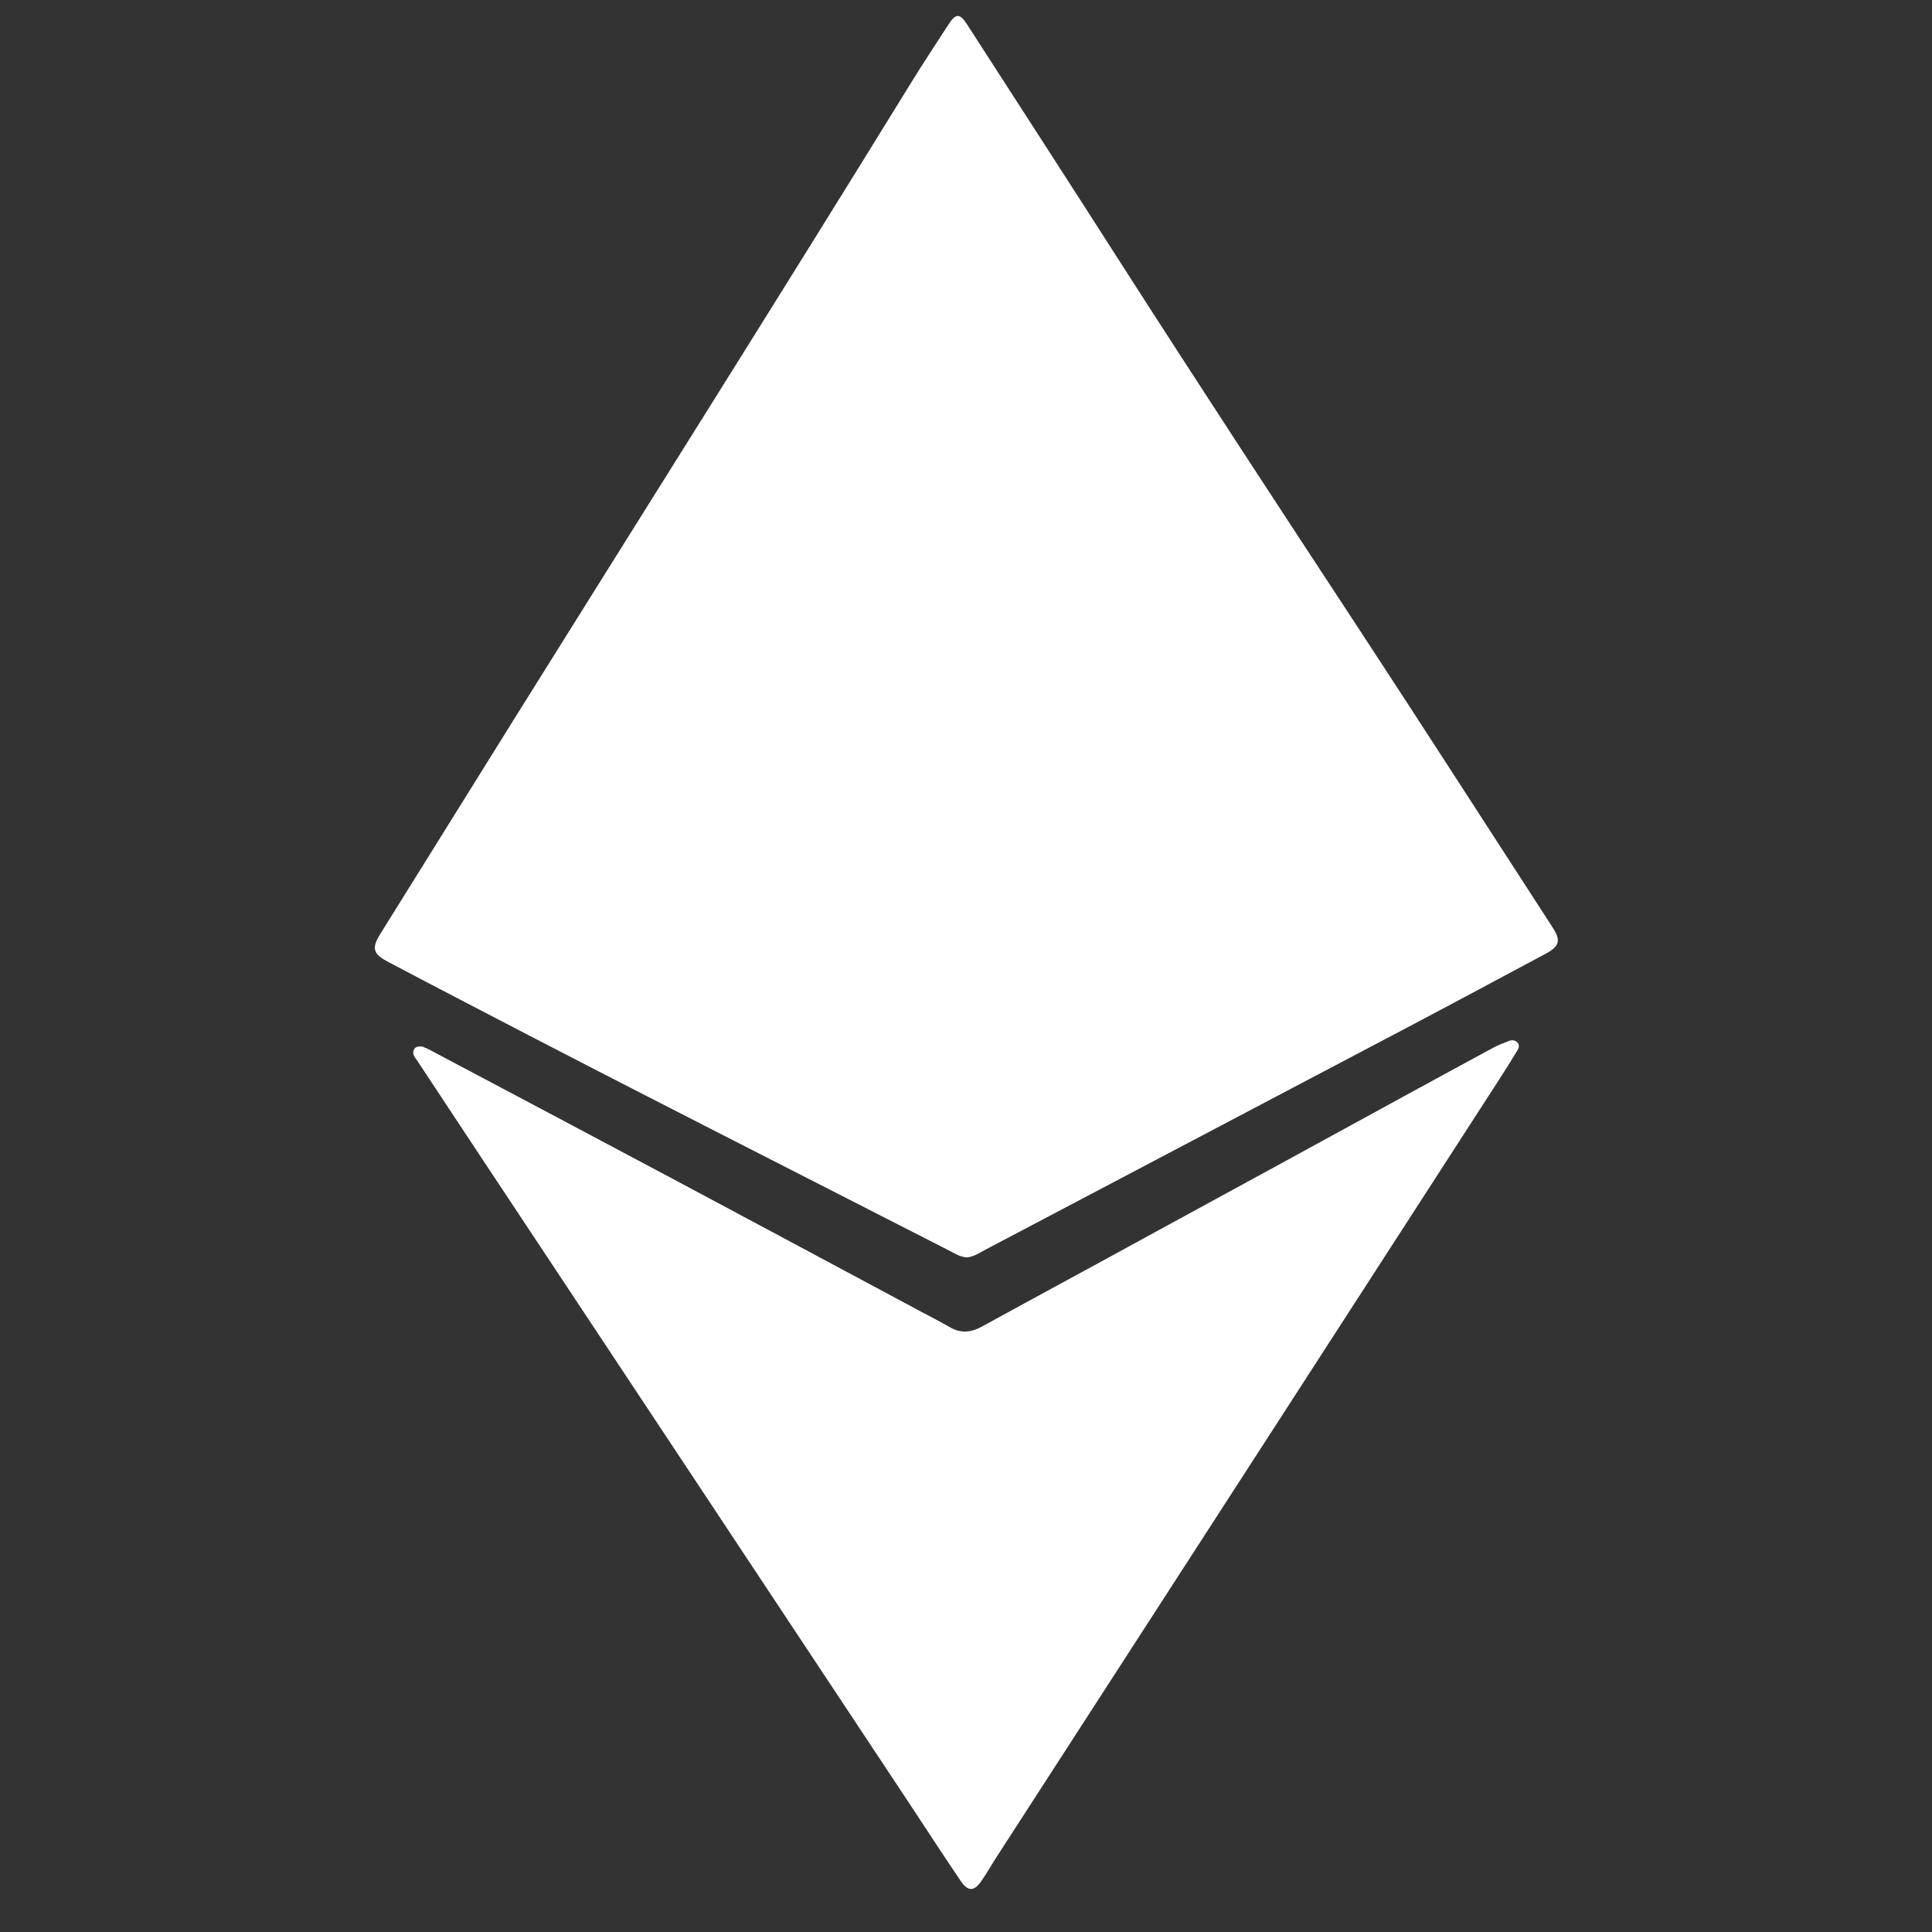 <?xml version="1.0" encoding="utf-8"?>
<!-- Generator: Adobe Illustrator 26.0.1, SVG Export Plug-In . SVG Version: 6.00 Build 0)  -->
<svg version="1.1" id="Layer_1" xmlns="http://www.w3.org/2000/svg" xmlns:xlink="http://www.w3.org/1999/xlink" x="0px" y="0px"
	 viewBox="0 0 72 72" style="enable-background:new 0 0 72 72;" xml:space="preserve">
<rect x="0" y="0" width="72" height="72" fill="#333333" stroke="none"/>
<style type="text/css">
	.st0{fill:#FFFFFF;}
</style>
<g>
	<path class="st0" d="M36.05,46.86c-0.25-0.01-0.44-0.13-0.63-0.23c-6-3.07-12.01-6.11-17.99-9.23c-0.98-0.51-1.96-1.02-2.94-1.54
		c-0.6-0.31-0.66-0.52-0.29-1.1c1.68-2.7,3.36-5.39,5.04-8.09c4.91-7.86,9.85-15.69,14.71-23.58c0.45-0.73,0.93-1.46,1.4-2.18
		c0.27-0.42,0.42-0.42,0.69,0c1.93,2.99,3.87,5.99,5.79,8.99c2.91,4.54,5.86,9.04,8.82,13.55c2.42,3.69,4.81,7.41,7.21,11.11
		c0.32,0.49,0.26,0.71-0.27,0.99c-2.17,1.16-4.33,2.32-6.51,3.46c-4.8,2.53-9.59,5.05-14.39,7.58
		C36.47,46.72,36.27,46.83,36.05,46.86z"/>
	<path class="st0" d="M15.74,39c0.08,0.04,0.22,0.09,0.34,0.16c3.04,1.61,6.08,3.22,9.12,4.84c3.06,1.63,6.11,3.27,9.16,4.9
		c0.34,0.18,0.69,0.36,1.02,0.55c0.4,0.24,0.78,0.22,1.19,0c2.06-1.13,4.12-2.24,6.18-3.37c3.34-1.82,6.68-3.64,10.02-5.47
		c0.96-0.52,1.92-1.05,2.89-1.57c0.18-0.1,0.38-0.17,0.58-0.25c0.11-0.04,0.22-0.03,0.31,0.06c0.09,0.1,0.05,0.21-0.01,0.31
		c-0.22,0.36-0.44,0.72-0.67,1.07c-6.22,9.62-12.43,19.24-18.65,28.85c-0.22,0.33-0.41,0.68-0.64,1.01
		c-0.28,0.41-0.51,0.41-0.79-0.01c-0.67-0.99-1.32-1.99-1.98-2.99c-4.48-6.76-8.96-13.52-13.44-20.28
		c-1.61-2.43-3.22-4.85-4.82-7.28c-0.08-0.12-0.21-0.24-0.12-0.42C15.48,39.01,15.58,38.99,15.74,39z"/>
</g>
</svg>
